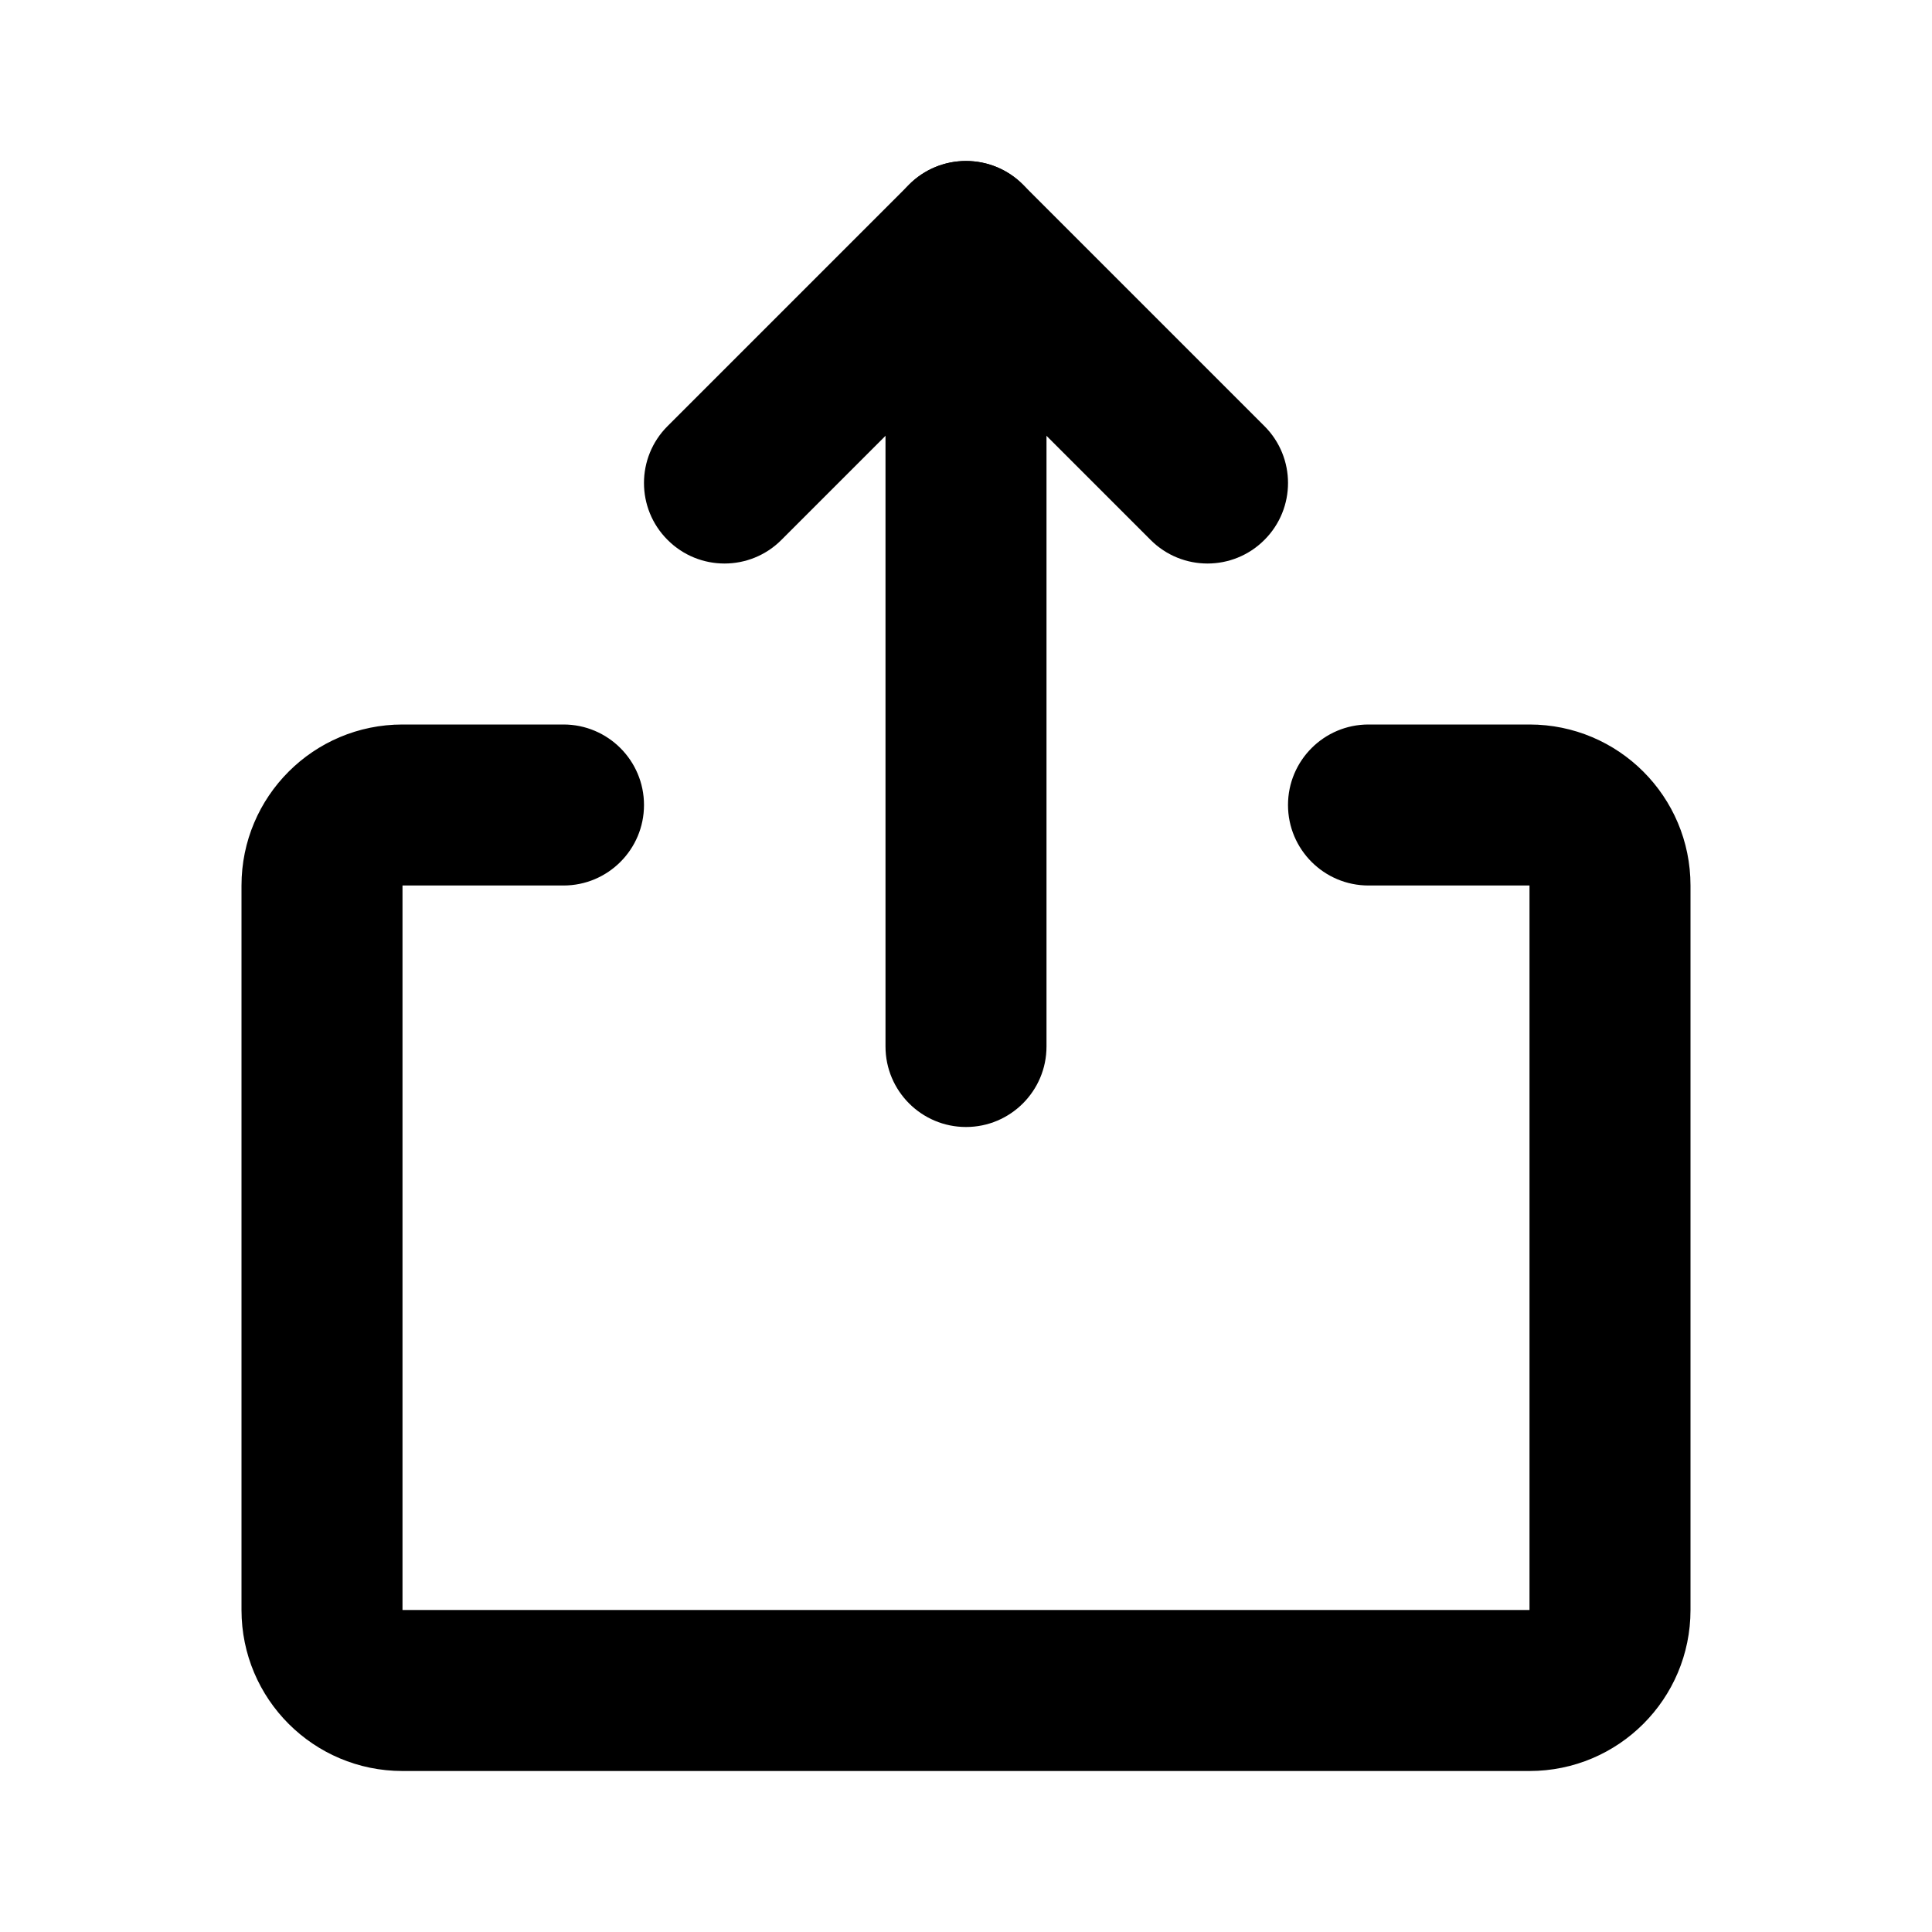 <svg width="24" height="24" viewBox="0 0 24 24" fill="none"
  xmlns="http://www.w3.org/2000/svg">
  <path d="M8.293 5.293C7.902 5.683 7.902 6.317 8.293 6.707C8.683 7.098 9.317 7.098 9.707 6.707L8.293 5.293ZM12 3L12.707 2.293C12.317 1.902 11.683 1.902 11.293 2.293L12 3ZM14.293 6.707C14.683 7.098 15.317 7.098 15.707 6.707C16.098 6.317 16.098 5.683 15.707 5.293L14.293 6.707ZM9.707 6.707L12.707 3.707L11.293 2.293L8.293 5.293L9.707 6.707ZM11.293 3.707L14.293 6.707L15.707 5.293L12.707 2.293L11.293 3.707Z" fill="currentColor" />
  <path d="M11 13C11 13.552 11.448 14 12 14C12.552 14 13 13.552 13 13H11ZM13 3C13 2.448 12.552 2 12 2C11.448 2 11 2.448 11 3L13 3ZM13 13L13 3L11 3L11 13H13Z" fill="currentColor" />
  <path d="M17 9C16.448 9 16 9.448 16 10C16 10.552 16.448 11 17 11V9ZM7 11C7.552 11 8 10.552 8 10C8 9.448 7.552 9 7 9V11ZM19 11V20H21V11H19ZM19 20H5V22H19V20ZM5 20V11H3V20H5ZM17 11H19V9H17V11ZM5 11H7V9H5V11ZM5 20H3C3 21.105 3.895 22 5 22V20ZM19 20V22C20.105 22 21 21.105 21 20H19ZM21 11C21 9.895 20.105 9 19 9V11H21ZM5 11V11V9C3.895 9 3 9.895 3 11H5Z" fill="currentColor" />
</svg>
